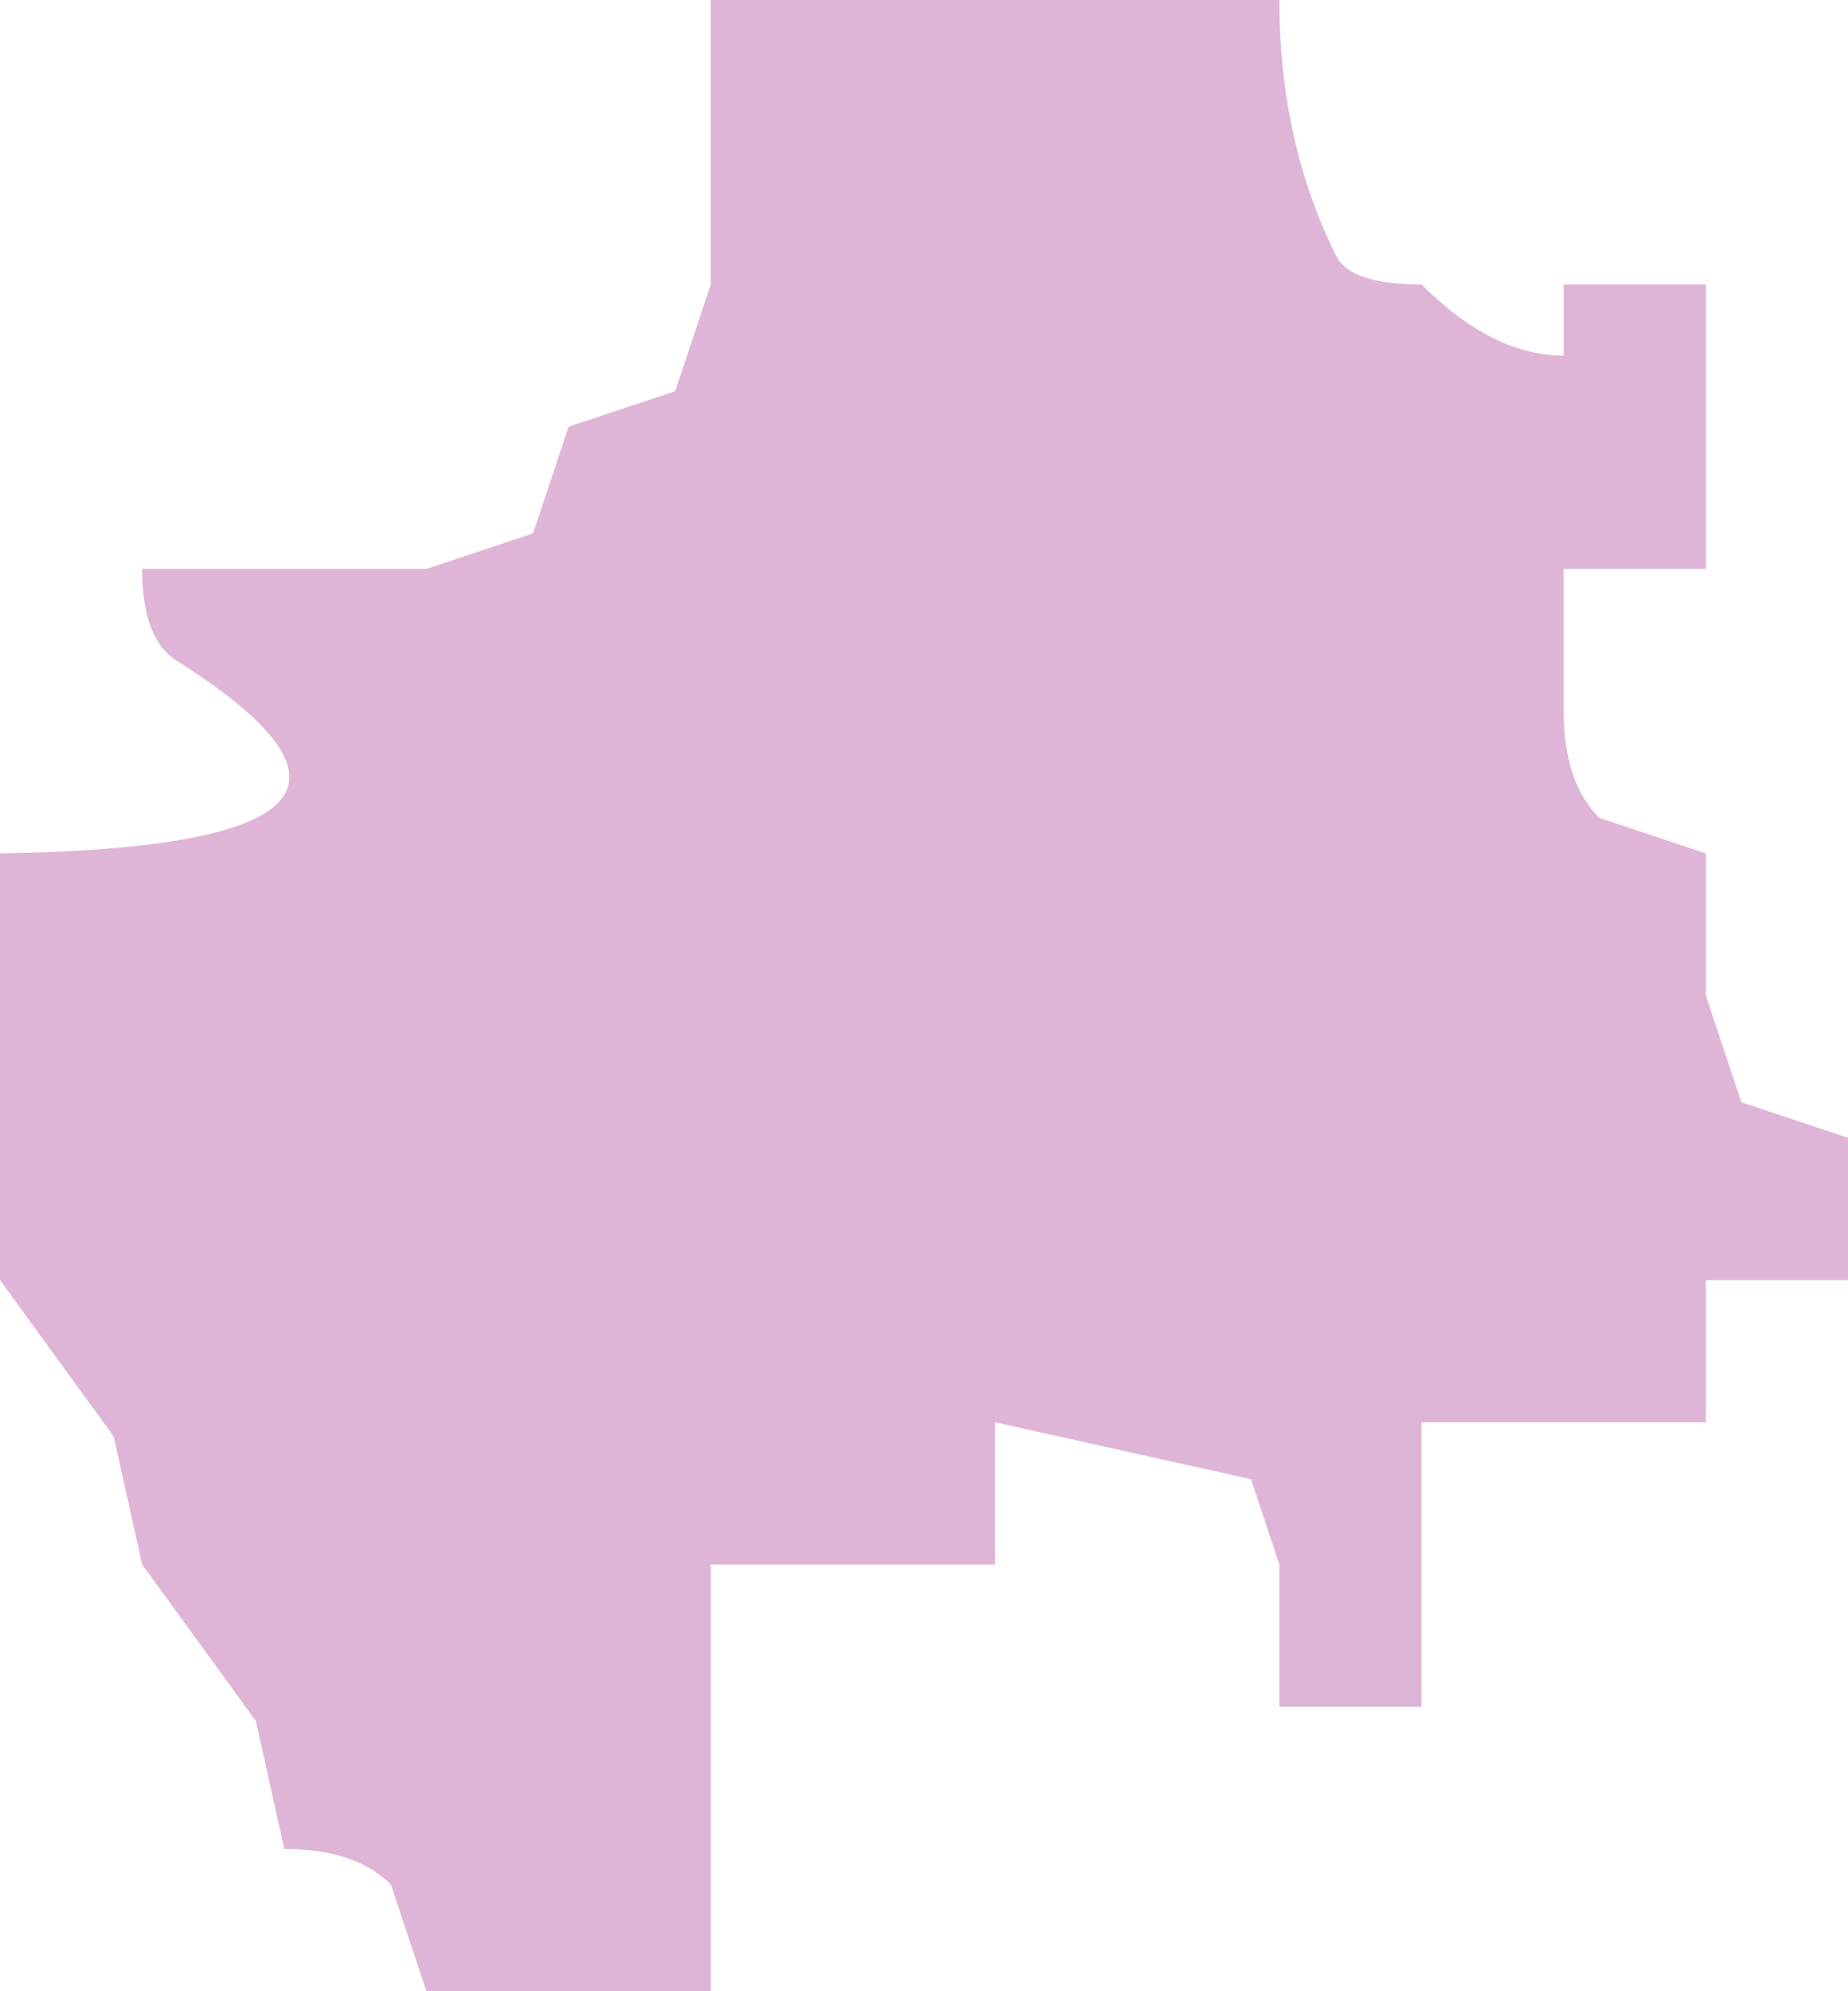 <?xml version="1.0" encoding="UTF-8" standalone="no"?>
<svg xmlns:xlink="http://www.w3.org/1999/xlink" height="14.0px" width="13.0px" xmlns="http://www.w3.org/2000/svg">
  <g transform="matrix(1.0, 0.0, 0.0, 1.0, 0.0, 0.0)">
    <path d="M11.0 2.5 L11.0 2.0 12.0 2.0 12.0 3.0 12.0 4.0 11.0 4.0 11.0 5.0 Q11.0 5.5 11.25 5.75 L12.0 6.0 12.0 7.0 12.25 7.75 13.0 8.0 13.0 9.0 12.0 9.0 12.0 10.0 11.0 10.0 10.0 10.0 10.0 11.0 10.0 12.0 9.0 12.0 9.0 11.0 8.8 10.4 7.0 10.0 7.0 11.0 6.0 11.0 5.0 11.0 5.0 12.0 5.0 13.0 5.0 14.0 4.0 14.0 3.0 14.0 2.75 13.25 Q2.5 13.0 2.0 13.0 L1.8 12.1 1.0 11.0 0.8 10.1 0.0 9.0 0.0 8.0 0.0 7.0 0.0 6.0 Q3.3 5.95 1.25 4.65 1.0 4.5 1.0 4.0 L2.0 4.0 3.0 4.0 3.75 3.75 4.0 3.0 4.75 2.75 5.0 2.0 5.0 1.0 5.0 0.0 8.0 0.0 9.0 0.0 Q9.0 1.0 9.4 1.8 9.5 2.0 10.0 2.0 10.5 2.5 11.0 2.5" fill="#deb5d6" fill-rule="evenodd" stroke="none"/>
  </g>
</svg>
